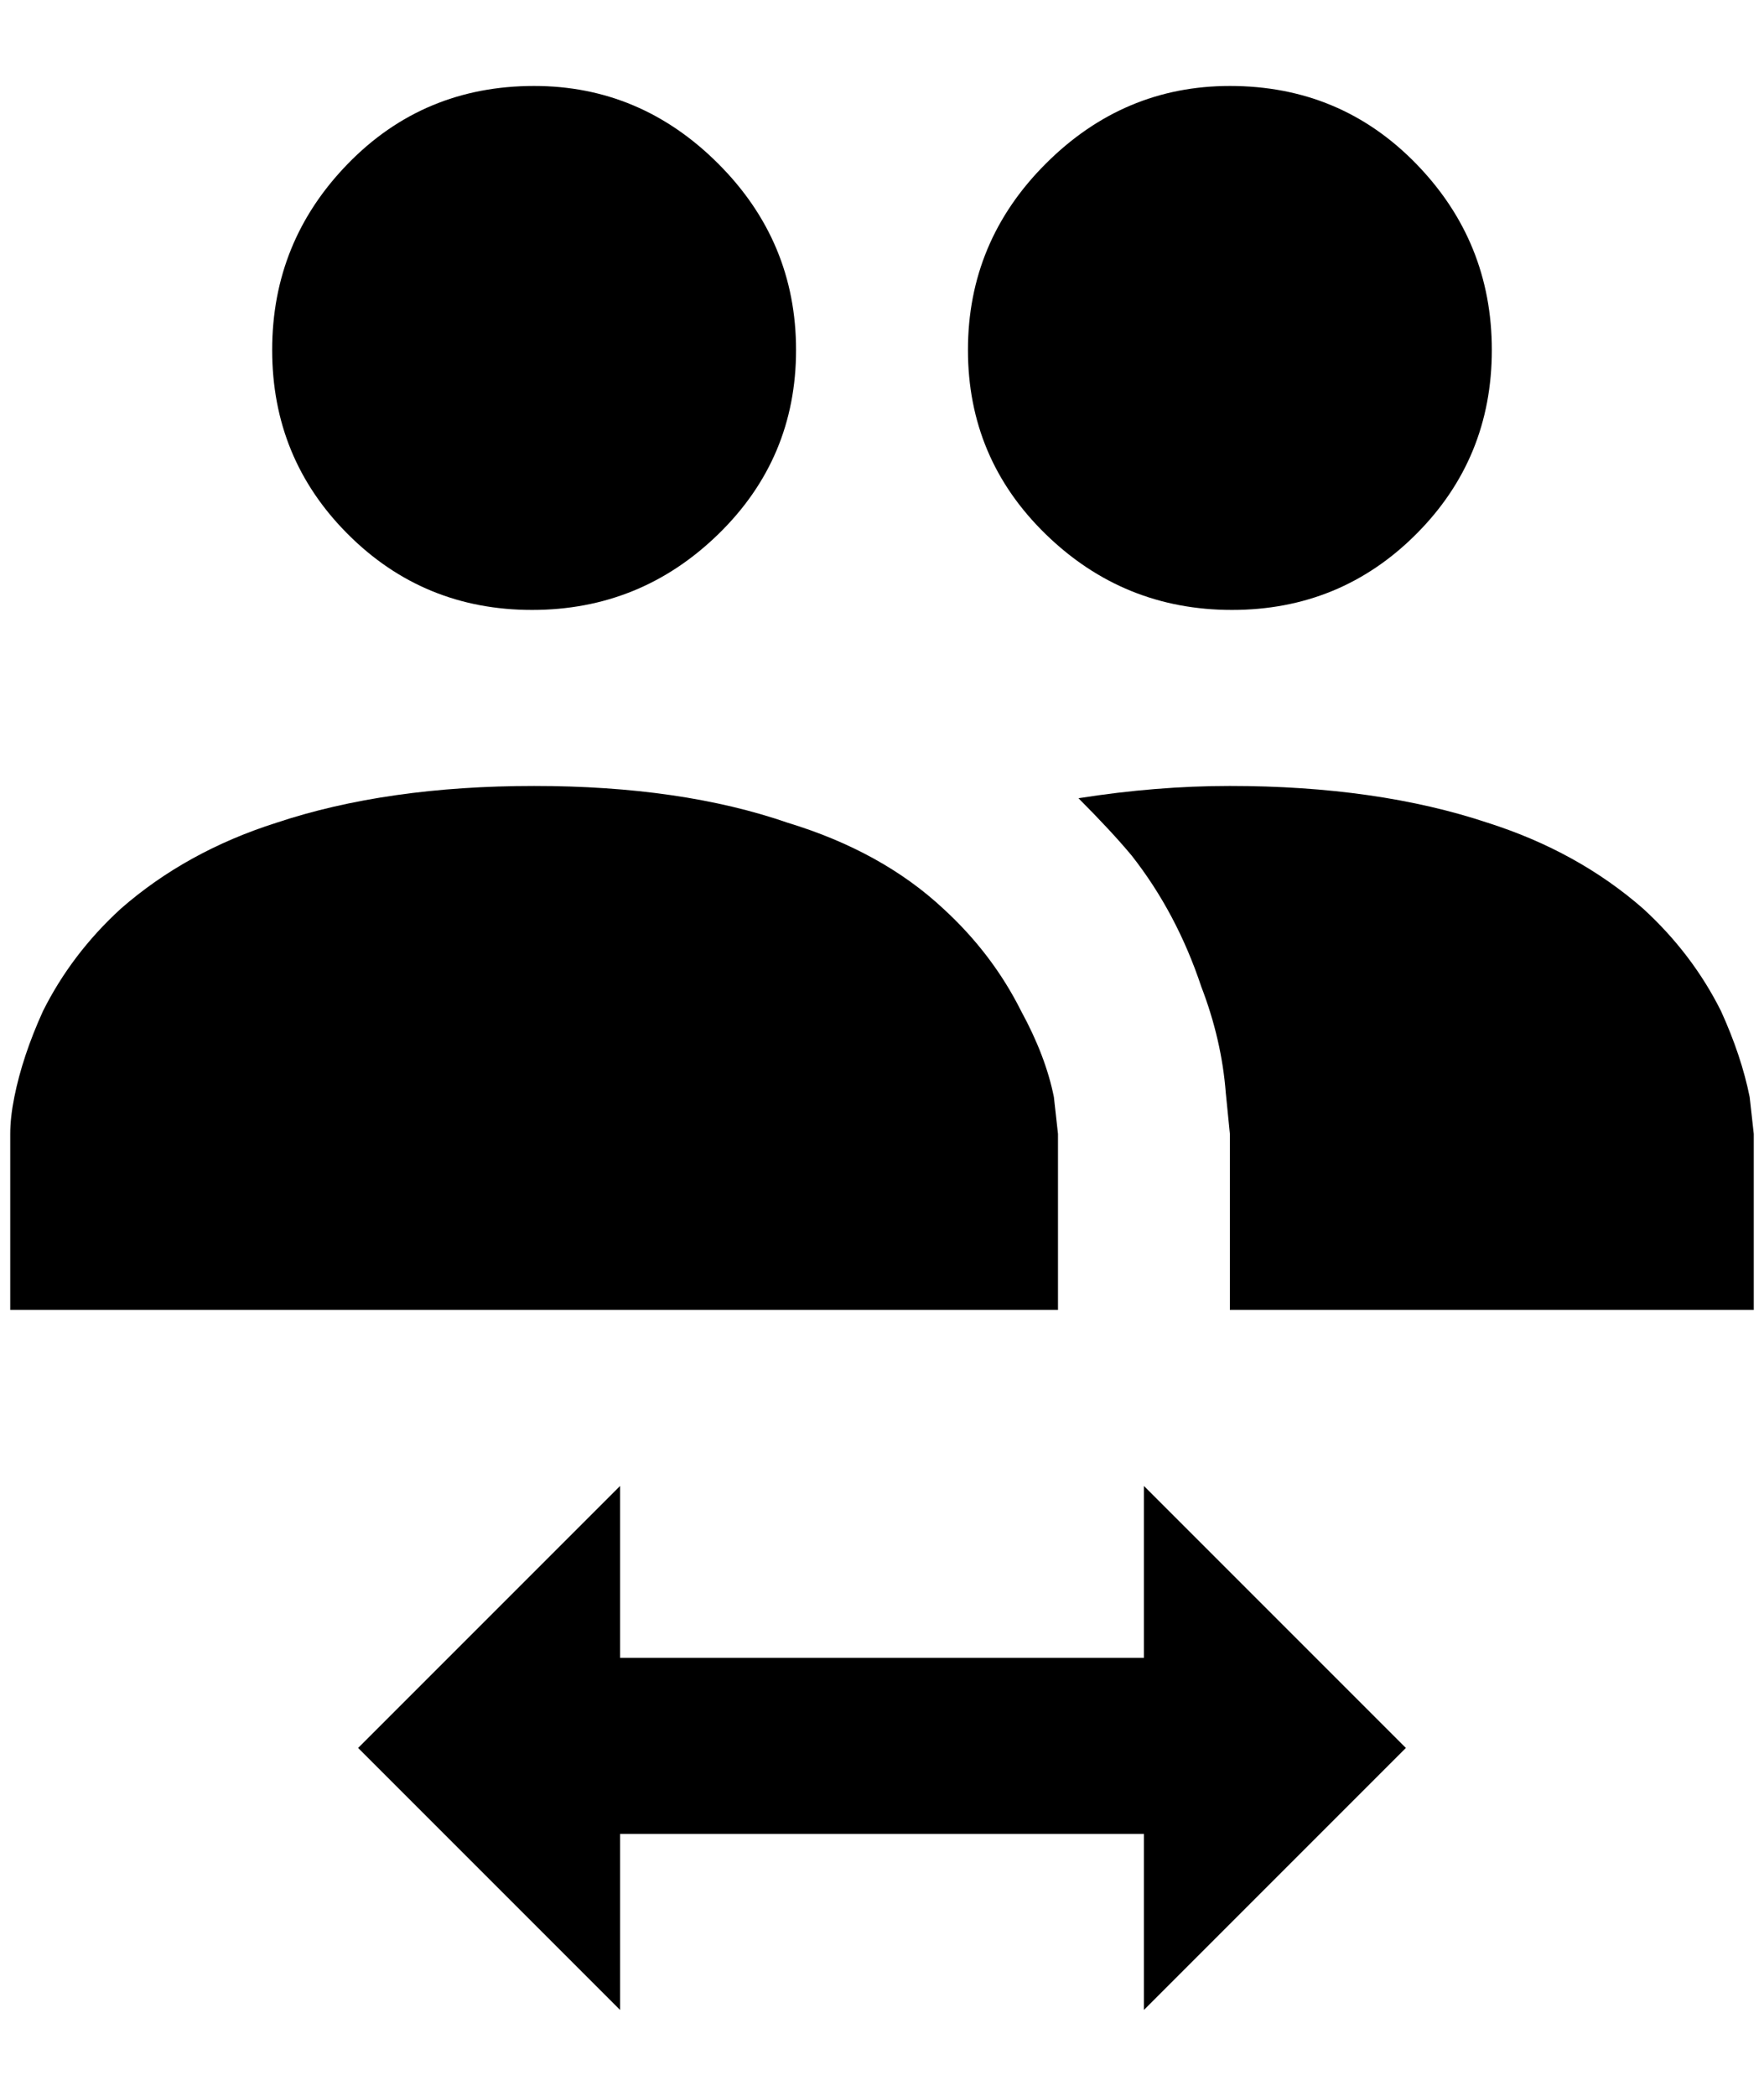 <?xml version="1.0" standalone="no"?>
<!DOCTYPE svg PUBLIC "-//W3C//DTD SVG 1.1//EN" "http://www.w3.org/Graphics/SVG/1.1/DTD/svg11.dtd" >
<svg xmlns="http://www.w3.org/2000/svg" xmlns:xlink="http://www.w3.org/1999/xlink" version="1.1" viewBox="-10 0 1724 2048">
   <path fill="currentColor"
d="M1192 768q144 0 252 36q88 28 152 84q48 44 76 100q20 44 28 84l4 36v172h-512v-172l-4 -40q-4 -52 -24 -104q-24 -72 -68 -128q-20 -24 -52 -56q76 -12 148 -12zM0 1108q0 -16 4 -36q8 -40 28 -84q28 -56 76 -100q64 -56 152 -84q108 -36 252 -36t248 36q92 28 152 84
q48 44 76 100q24 44 32 84l4 36v172h-1024v-172zM596 1452v168h512v-168l256 256l-256 256v-172h-512v172l-256 -256zM512 84q-108 0 -182 76t-74 182t74 180t180 74t182 -74t76 -180t-76 -182t-180 -76zM1192 84q-104 0 -180 76t-76 182t76 180t182 74t180 -74t74 -180
t-74 -182t-182 -76z" />
</svg>

